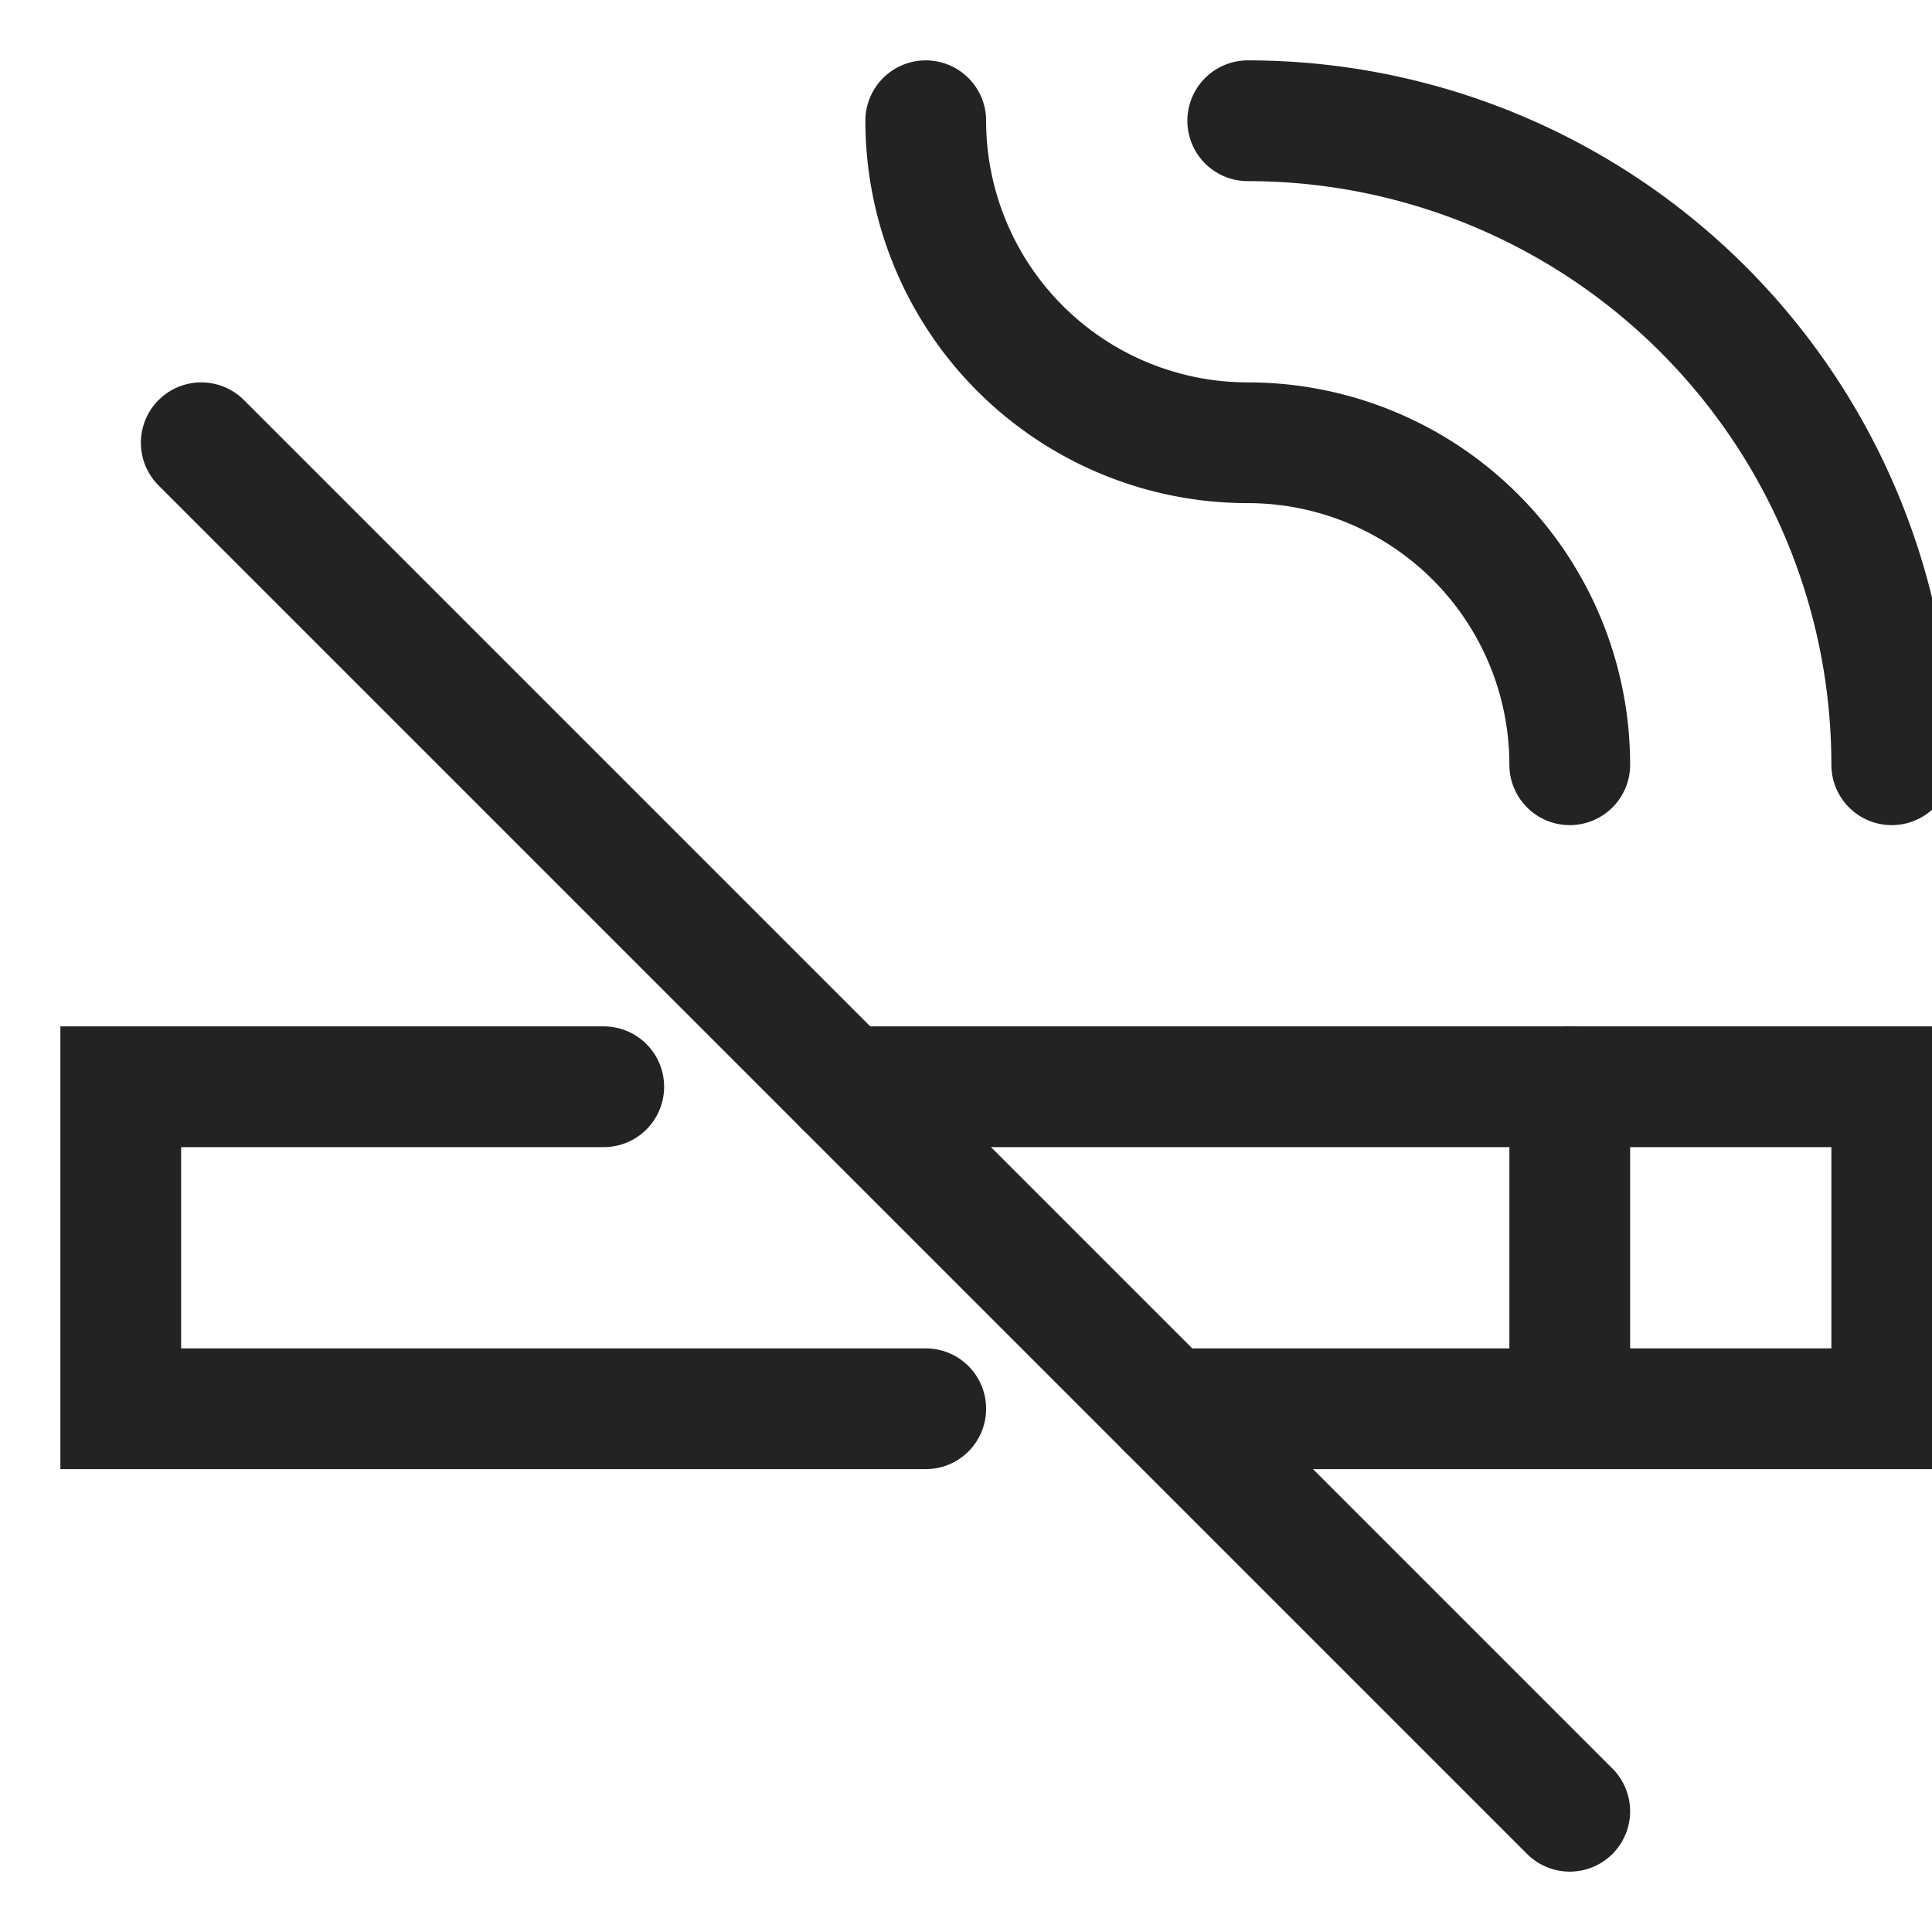 <svg xmlns="http://www.w3.org/2000/svg" viewBox="0 0 24 24" width="24" height="24"><title>smoke free</title><g class="nc-icon-wrapper" transform="translate(0.5, 0.5)" fill="#232323"><polyline points="7 13 1 13 1 17 11 17" fill="none" stroke="#232323" stroke-miterlimit="10" stroke-width="1.5" data-cap="butt" stroke-linecap="round"/><polyline points="10 13 23 13 23 17 19 17 14 17" fill="none" stroke="#232323" stroke-miterlimit="10" stroke-width="1.5" data-cap="butt" stroke-linecap="round"/><line x1="2" y1="5" x2="19" y2="22" fill="none" stroke="#232323" stroke-linecap="round" stroke-miterlimit="10" stroke-width="1.5" stroke-linejoin="round"/><path d="M19,9a4,4,0,0,0-4-4,4,4,0,0,1-4-4" fill="none" stroke="#232323" stroke-linecap="round" stroke-miterlimit="10" stroke-width="1.5" data-color="color-2" stroke-linejoin="round"/><path d="M15,1a8,8,0,0,1,8,8" fill="none" stroke="#232323" stroke-linecap="round" stroke-miterlimit="10" stroke-width="1.5" data-color="color-2" stroke-linejoin="round"/><line x1="19" y1="13" x2="19" y2="17" fill="none" stroke="#232323" stroke-miterlimit="10" stroke-width="1.5" data-cap="butt" stroke-linecap="round"/></g></svg>